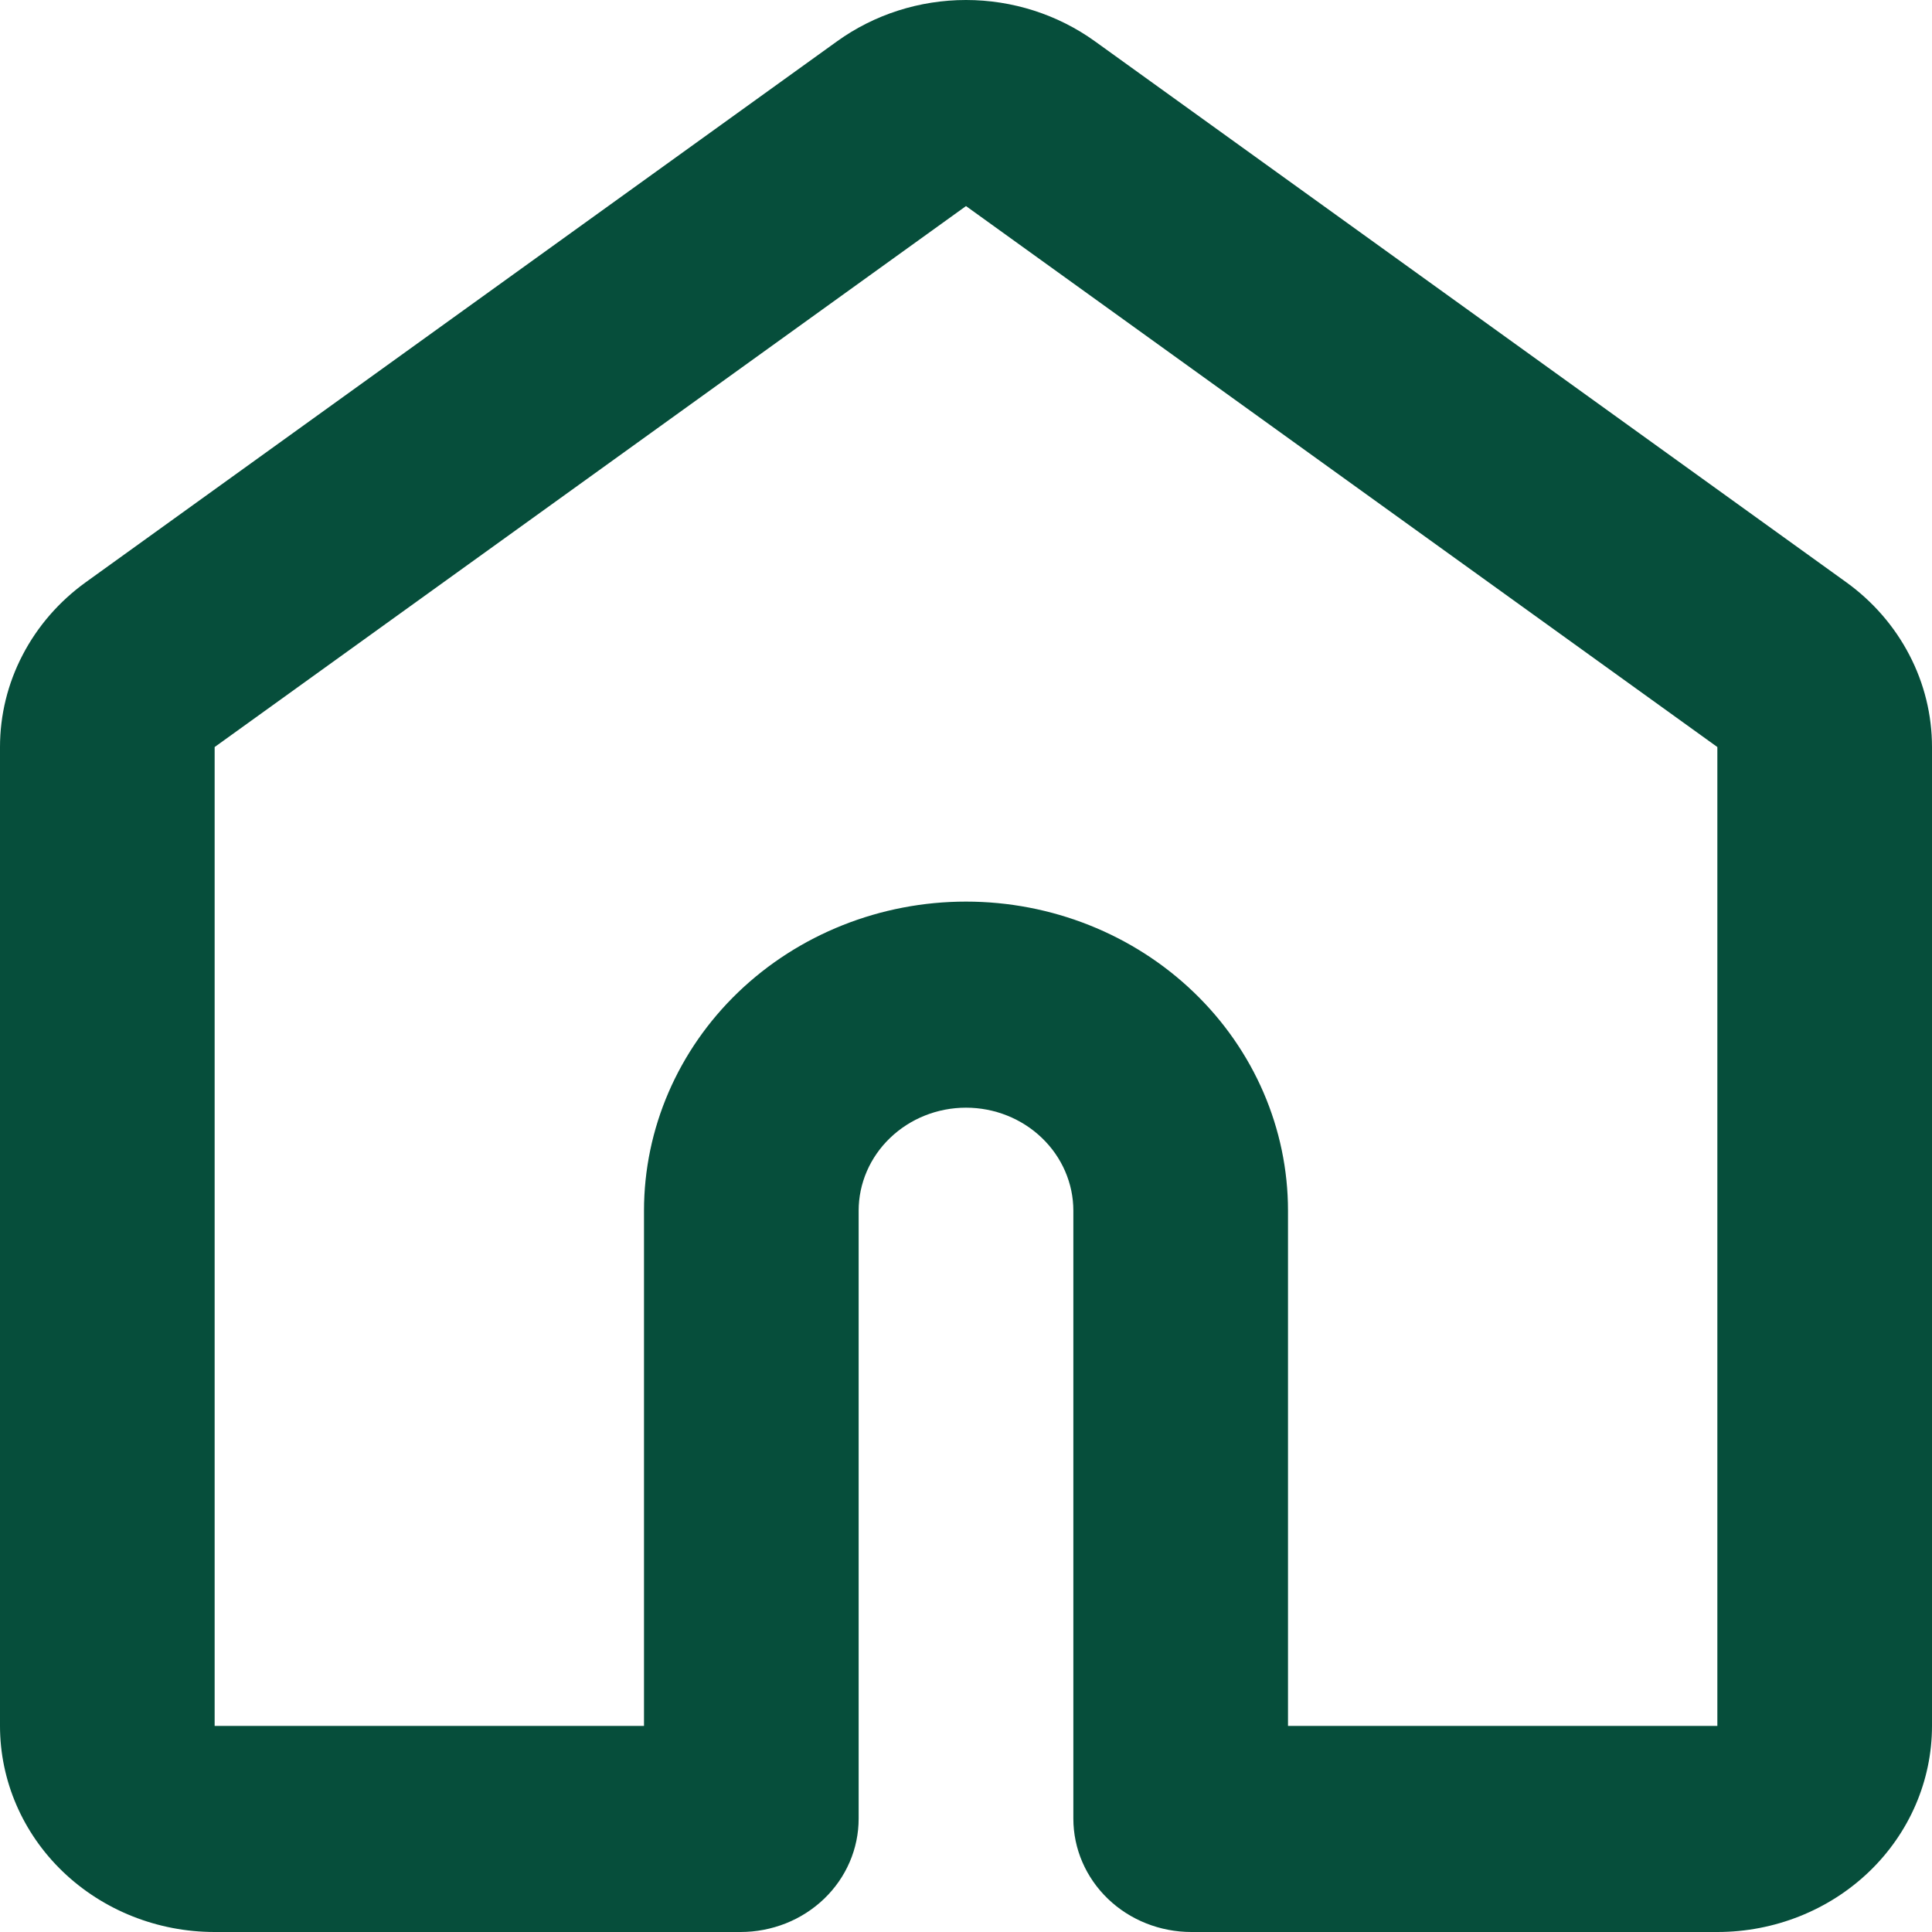 <svg width="25" height="25" viewBox="0 0 30 30" fill="none" xmlns="http://www.w3.org/2000/svg">
<path fill-rule="evenodd" clip-rule="evenodd" d="M13 0.64C13.577 0.225 14.279 0 15 0C15.721 0 16.423 0.225 17 0.64L28.667 9.04C29.081 9.338 29.417 9.725 29.648 10.169C29.88 10.613 30 11.103 30 11.6V26.8C30 27.649 29.649 28.463 29.024 29.063C28.399 29.663 27.551 30 26.667 30H18.5C18.014 30 17.547 29.815 17.204 29.485C16.86 29.154 16.667 28.707 16.667 28.24V18.8C16.667 18.376 16.491 17.969 16.178 17.669C15.866 17.369 15.442 17.2 15 17.2C14.558 17.2 14.134 17.369 13.822 17.669C13.509 17.969 13.333 18.376 13.333 18.8V28.24C13.333 28.471 13.286 28.7 13.194 28.913C13.102 29.127 12.967 29.321 12.796 29.485C12.626 29.648 12.424 29.778 12.202 29.866C11.979 29.954 11.741 30 11.5 30H3.333C2.449 30 1.601 29.663 0.976 29.063C0.351 28.463 0 27.649 0 26.8V11.6C0 11.103 0.12 10.613 0.352 10.169C0.583 9.725 0.919 9.338 1.333 9.04L13 0.64ZM15 3.2L3.333 11.6V26.8H10V18.8C10 17.527 10.527 16.306 11.464 15.406C12.402 14.506 13.674 14 15 14C16.326 14 17.598 14.506 18.535 15.406C19.473 16.306 20 17.527 20 18.8V26.8H26.667V11.6L15 3.2Z" fill="#064E3B"/>
</svg>
